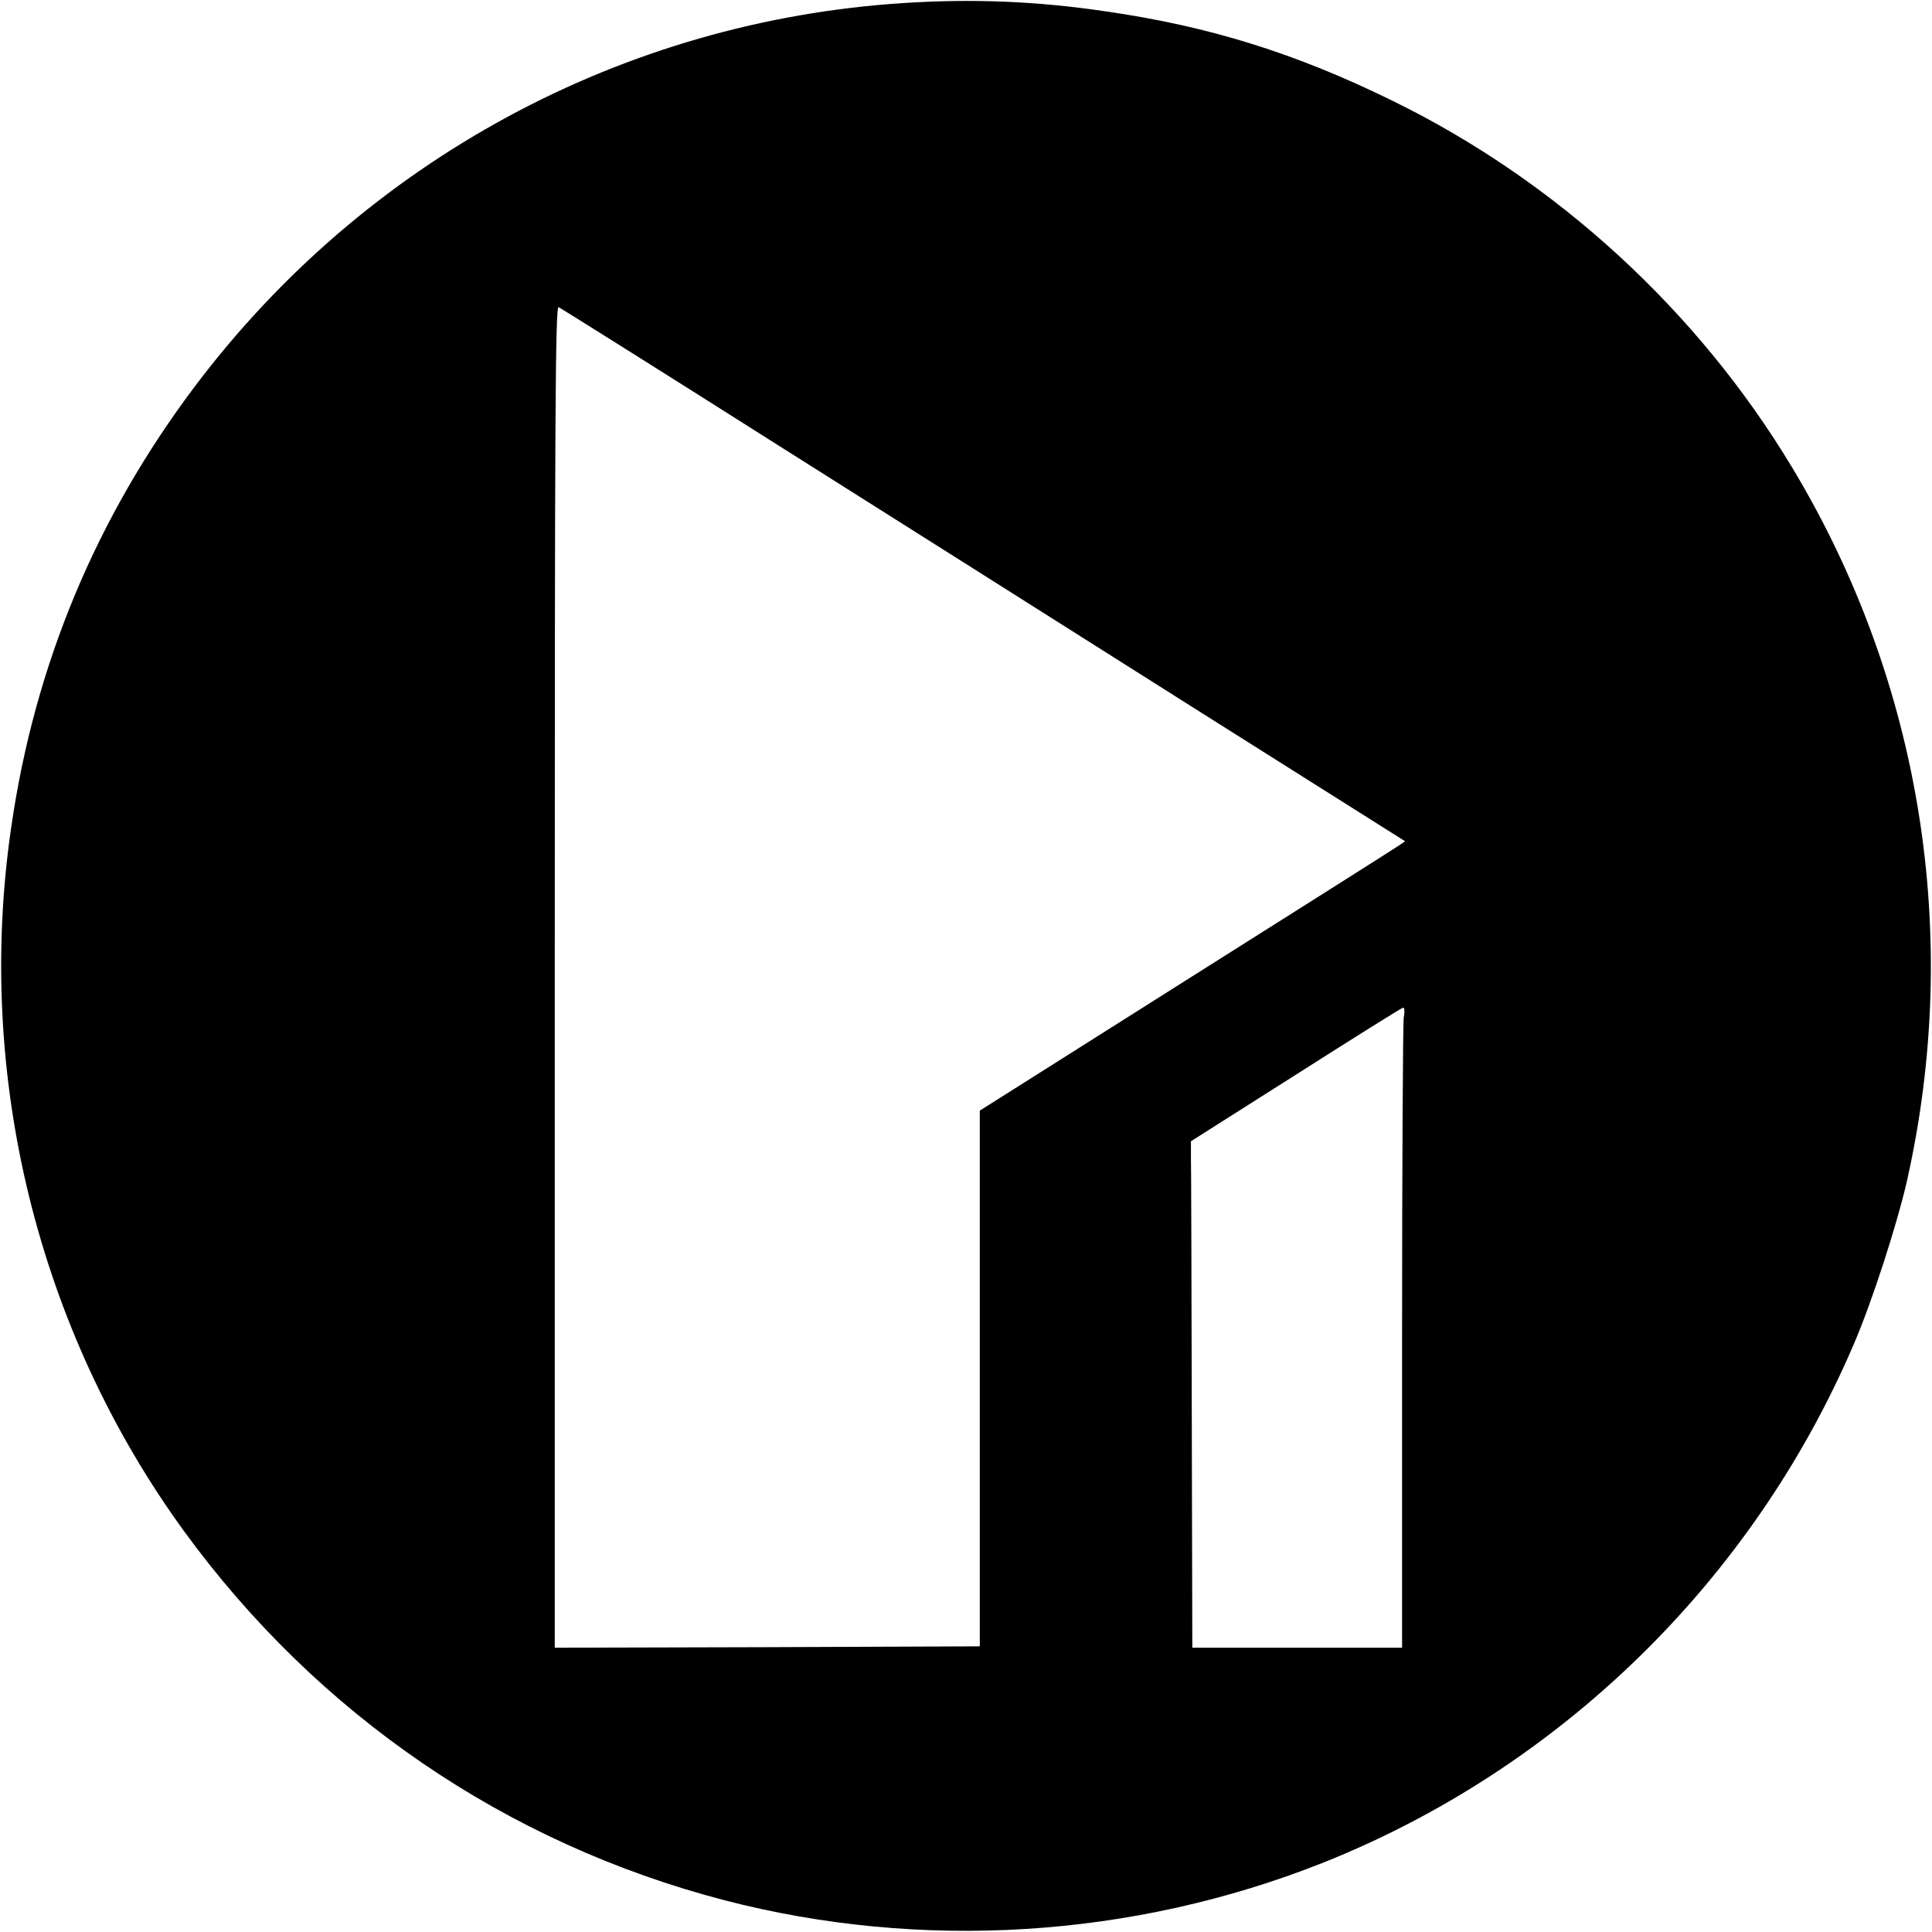 <?xml version="1.0" standalone="no"?>
<!DOCTYPE svg PUBLIC "-//W3C//DTD SVG 20010904//EN"
 "http://www.w3.org/TR/2001/REC-SVG-20010904/DTD/svg10.dtd">
<svg version="1.0" xmlns="http://www.w3.org/2000/svg"
 width="700pt" height="700pt" viewBox="0 0 700 700"
 preserveAspectRatio="xMidYMid meet">
<g transform="translate(0,700) scale(0.1,-0.1)"
fill="#000000" stroke="none">
<path d="M3274 6989 c-1017 -65 -1951 -570 -2568 -1389 -357 -474 -580 -1008
-665 -1595 -132 -899 95 -1823 626 -2553 484 -664 1167 -1131 1958 -1337 714
-185 1479 -137 2166 135 860 342 1557 1021 1924 1876 66 152 157 433 194 594
200 888 52 1809 -415 2585 -342 569 -854 1039 -1449 1330 -350 172 -664 270
-1040 324 -250 37 -483 46 -731 30z m-463 -1597 c426 -269 1113 -703 1527
-965 l753 -475 -28 -19 c-16 -11 -362 -230 -771 -488 l-742 -469 0 -970 0
-971 -770 -3 -770 -2 0 2431 c0 2039 2 2430 14 2426 7 -3 361 -225 787 -495z
m2275 -2079 c-3 -21 -6 -543 -6 -1160 l0 -1123 -380 0 -380 0 -2 860 c-1 473
-2 886 -3 917 l0 58 380 241 c209 133 384 243 389 243 5 1 6 -16 2 -36z"/>
</g>
</svg>
